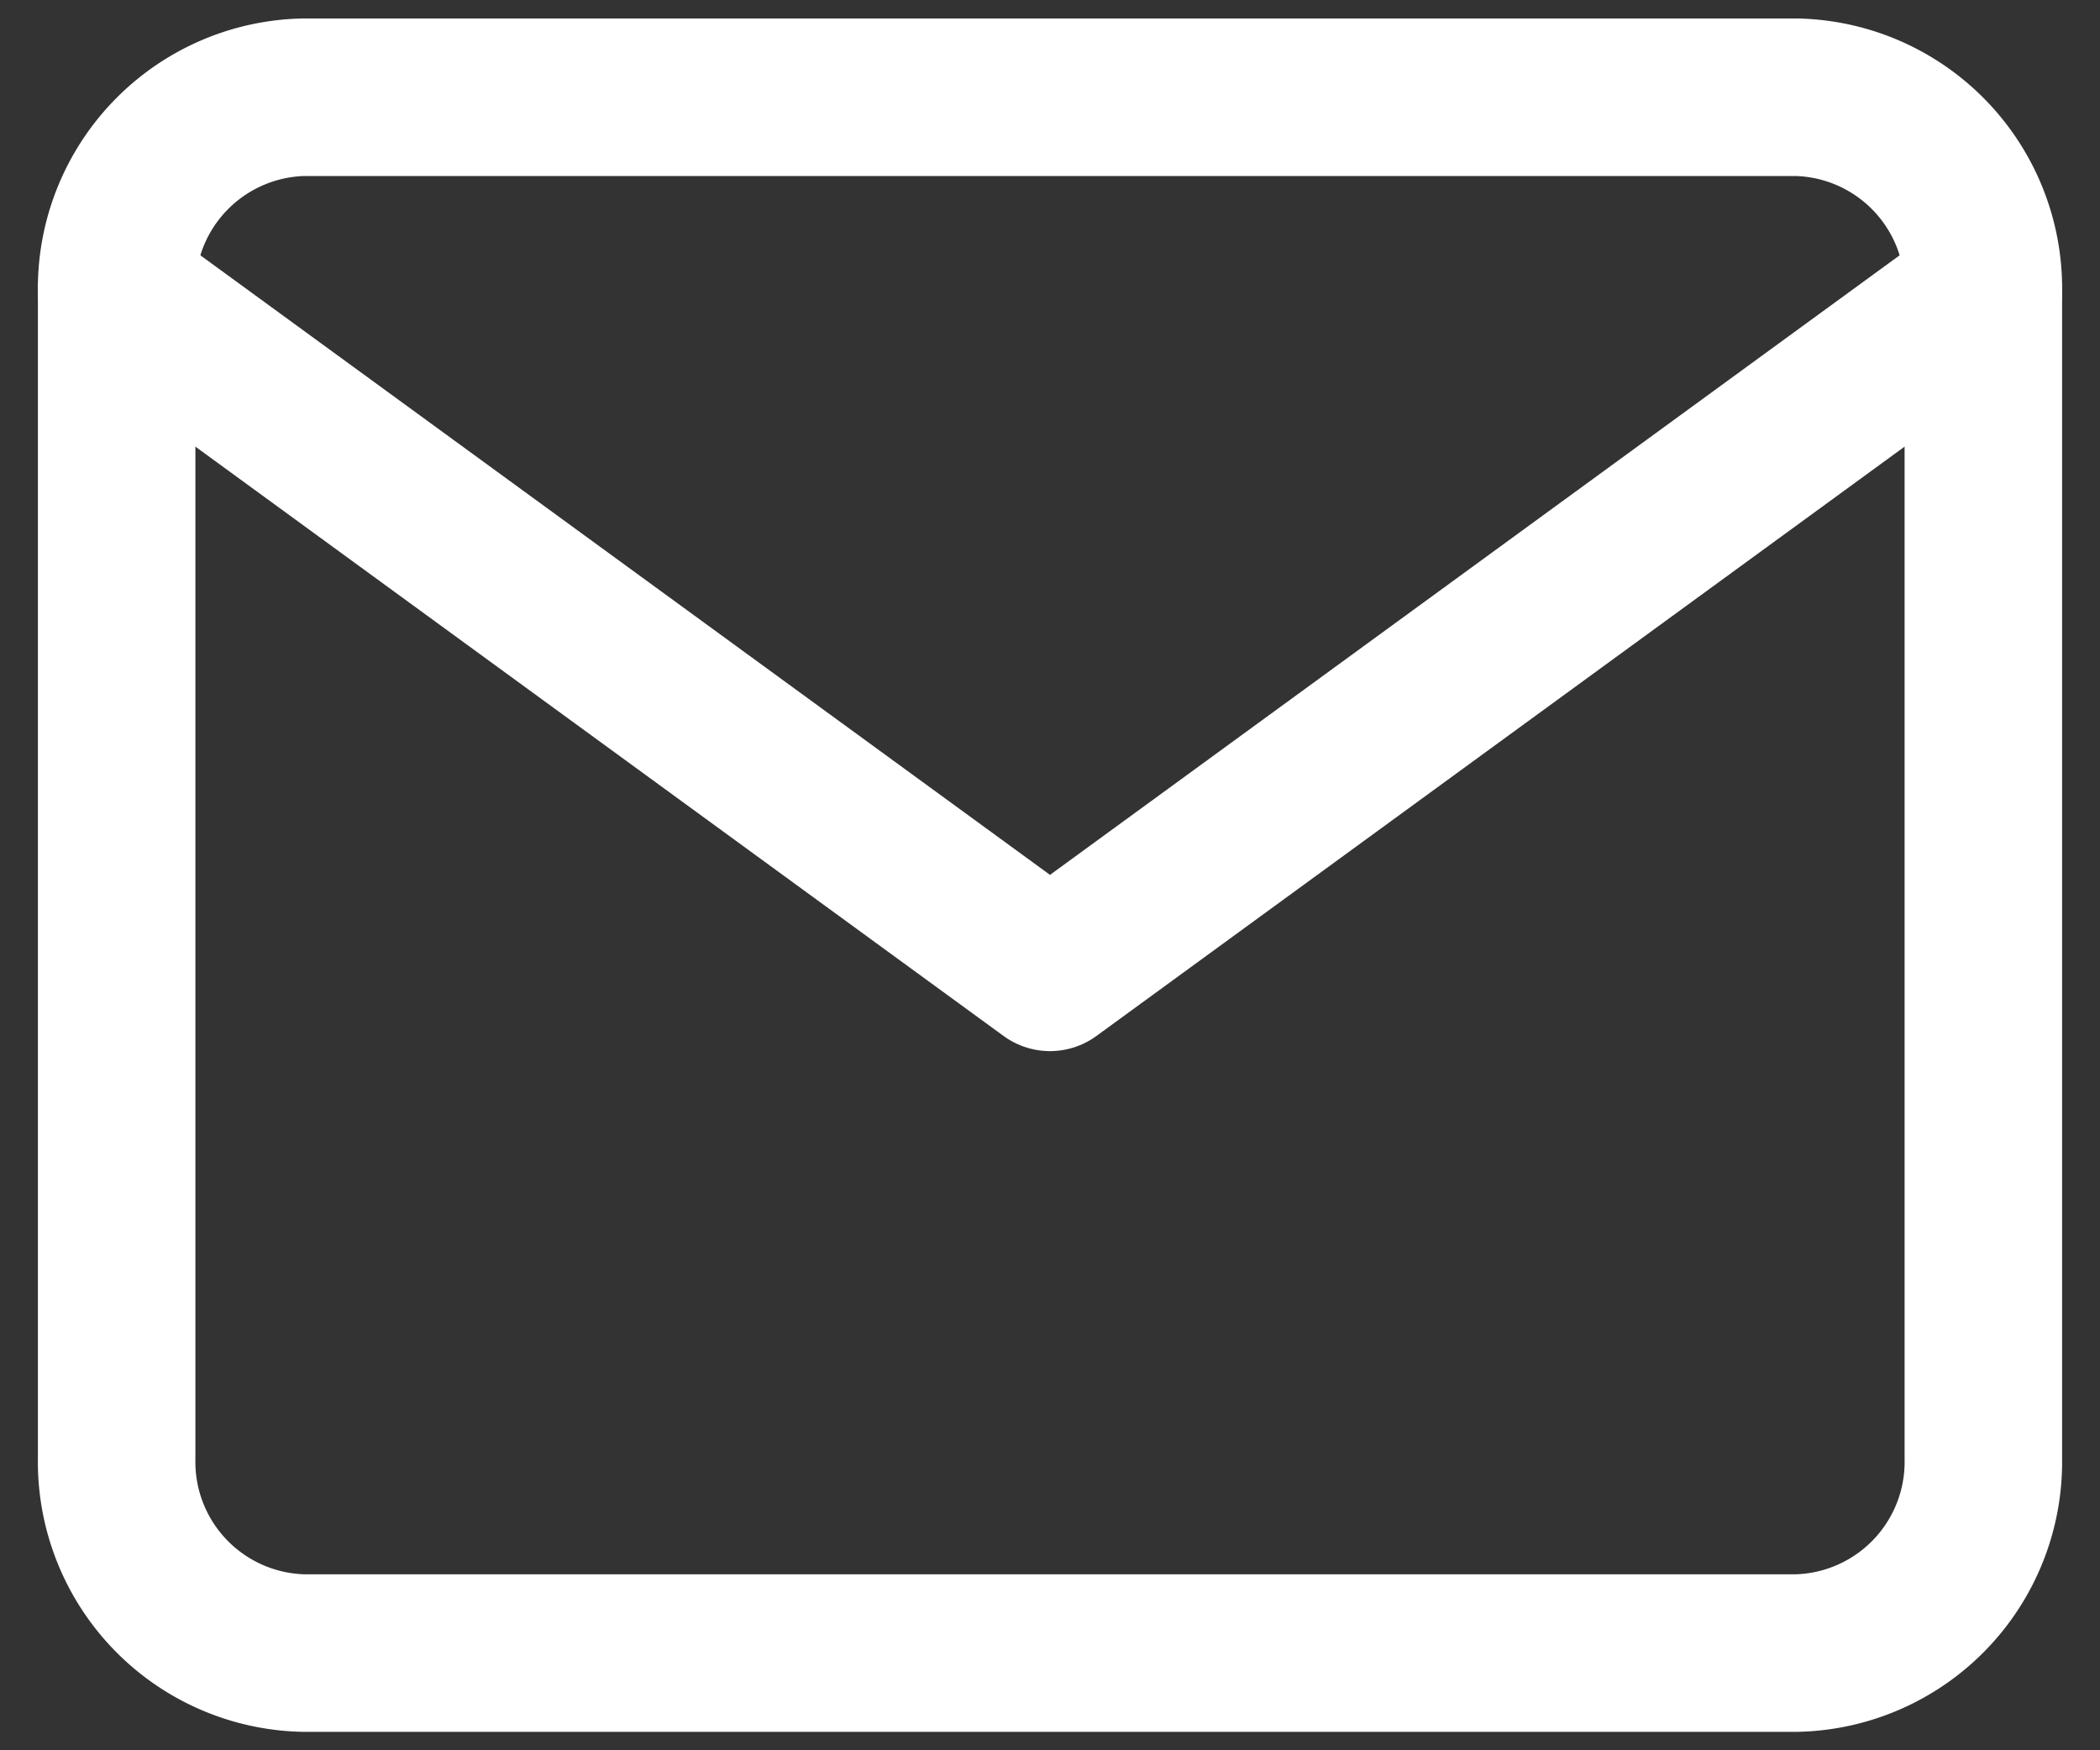<svg xmlns="http://www.w3.org/2000/svg" xmlns:xlink="http://www.w3.org/1999/xlink" width="20" height="16.667" viewBox="0 0 20 16.667">
  <rect x="0" y="0" width="20" height="16.667" fill="#333333" stroke="none"/>
  <defs>
    <clipPath id="clip-path">
      <rect id="Rectangle_3" data-name="Rectangle 3" width="20" height="16.667" transform="translate(304 15)" fill="#fff" stroke="#fff" stroke-width="1.5"/>
    </clipPath>
  </defs>
  <g id="Mask_Group_2" data-name="Mask Group 2" transform="translate(-304 -15)" clip-path="url(#clip-path)">
    <g id="mail" transform="translate(305.111 15.926)">
      <path id="Path_1" data-name="Path 1" d="M4,4.444H18.222A1.821,1.821,0,0,1,20,6.3V17.407a1.821,1.821,0,0,1-1.778,1.852H4a1.821,1.821,0,0,1-1.778-1.852V6.3A1.821,1.821,0,0,1,4,4.444Z" transform="translate(-2.222 -4.444)" fill="none" stroke="#fff" stroke-linecap="round" stroke-linejoin="round" stroke-width="1.5"/>
      <path id="Path_2" data-name="Path 2" d="M20,6.667l-8.889,6.481L2.222,6.667" transform="translate(-2.222 -4.815)" fill="none" stroke="#fff" stroke-linecap="round" stroke-linejoin="round" stroke-width="1.5"/>
    </g>
  </g>
</svg>

